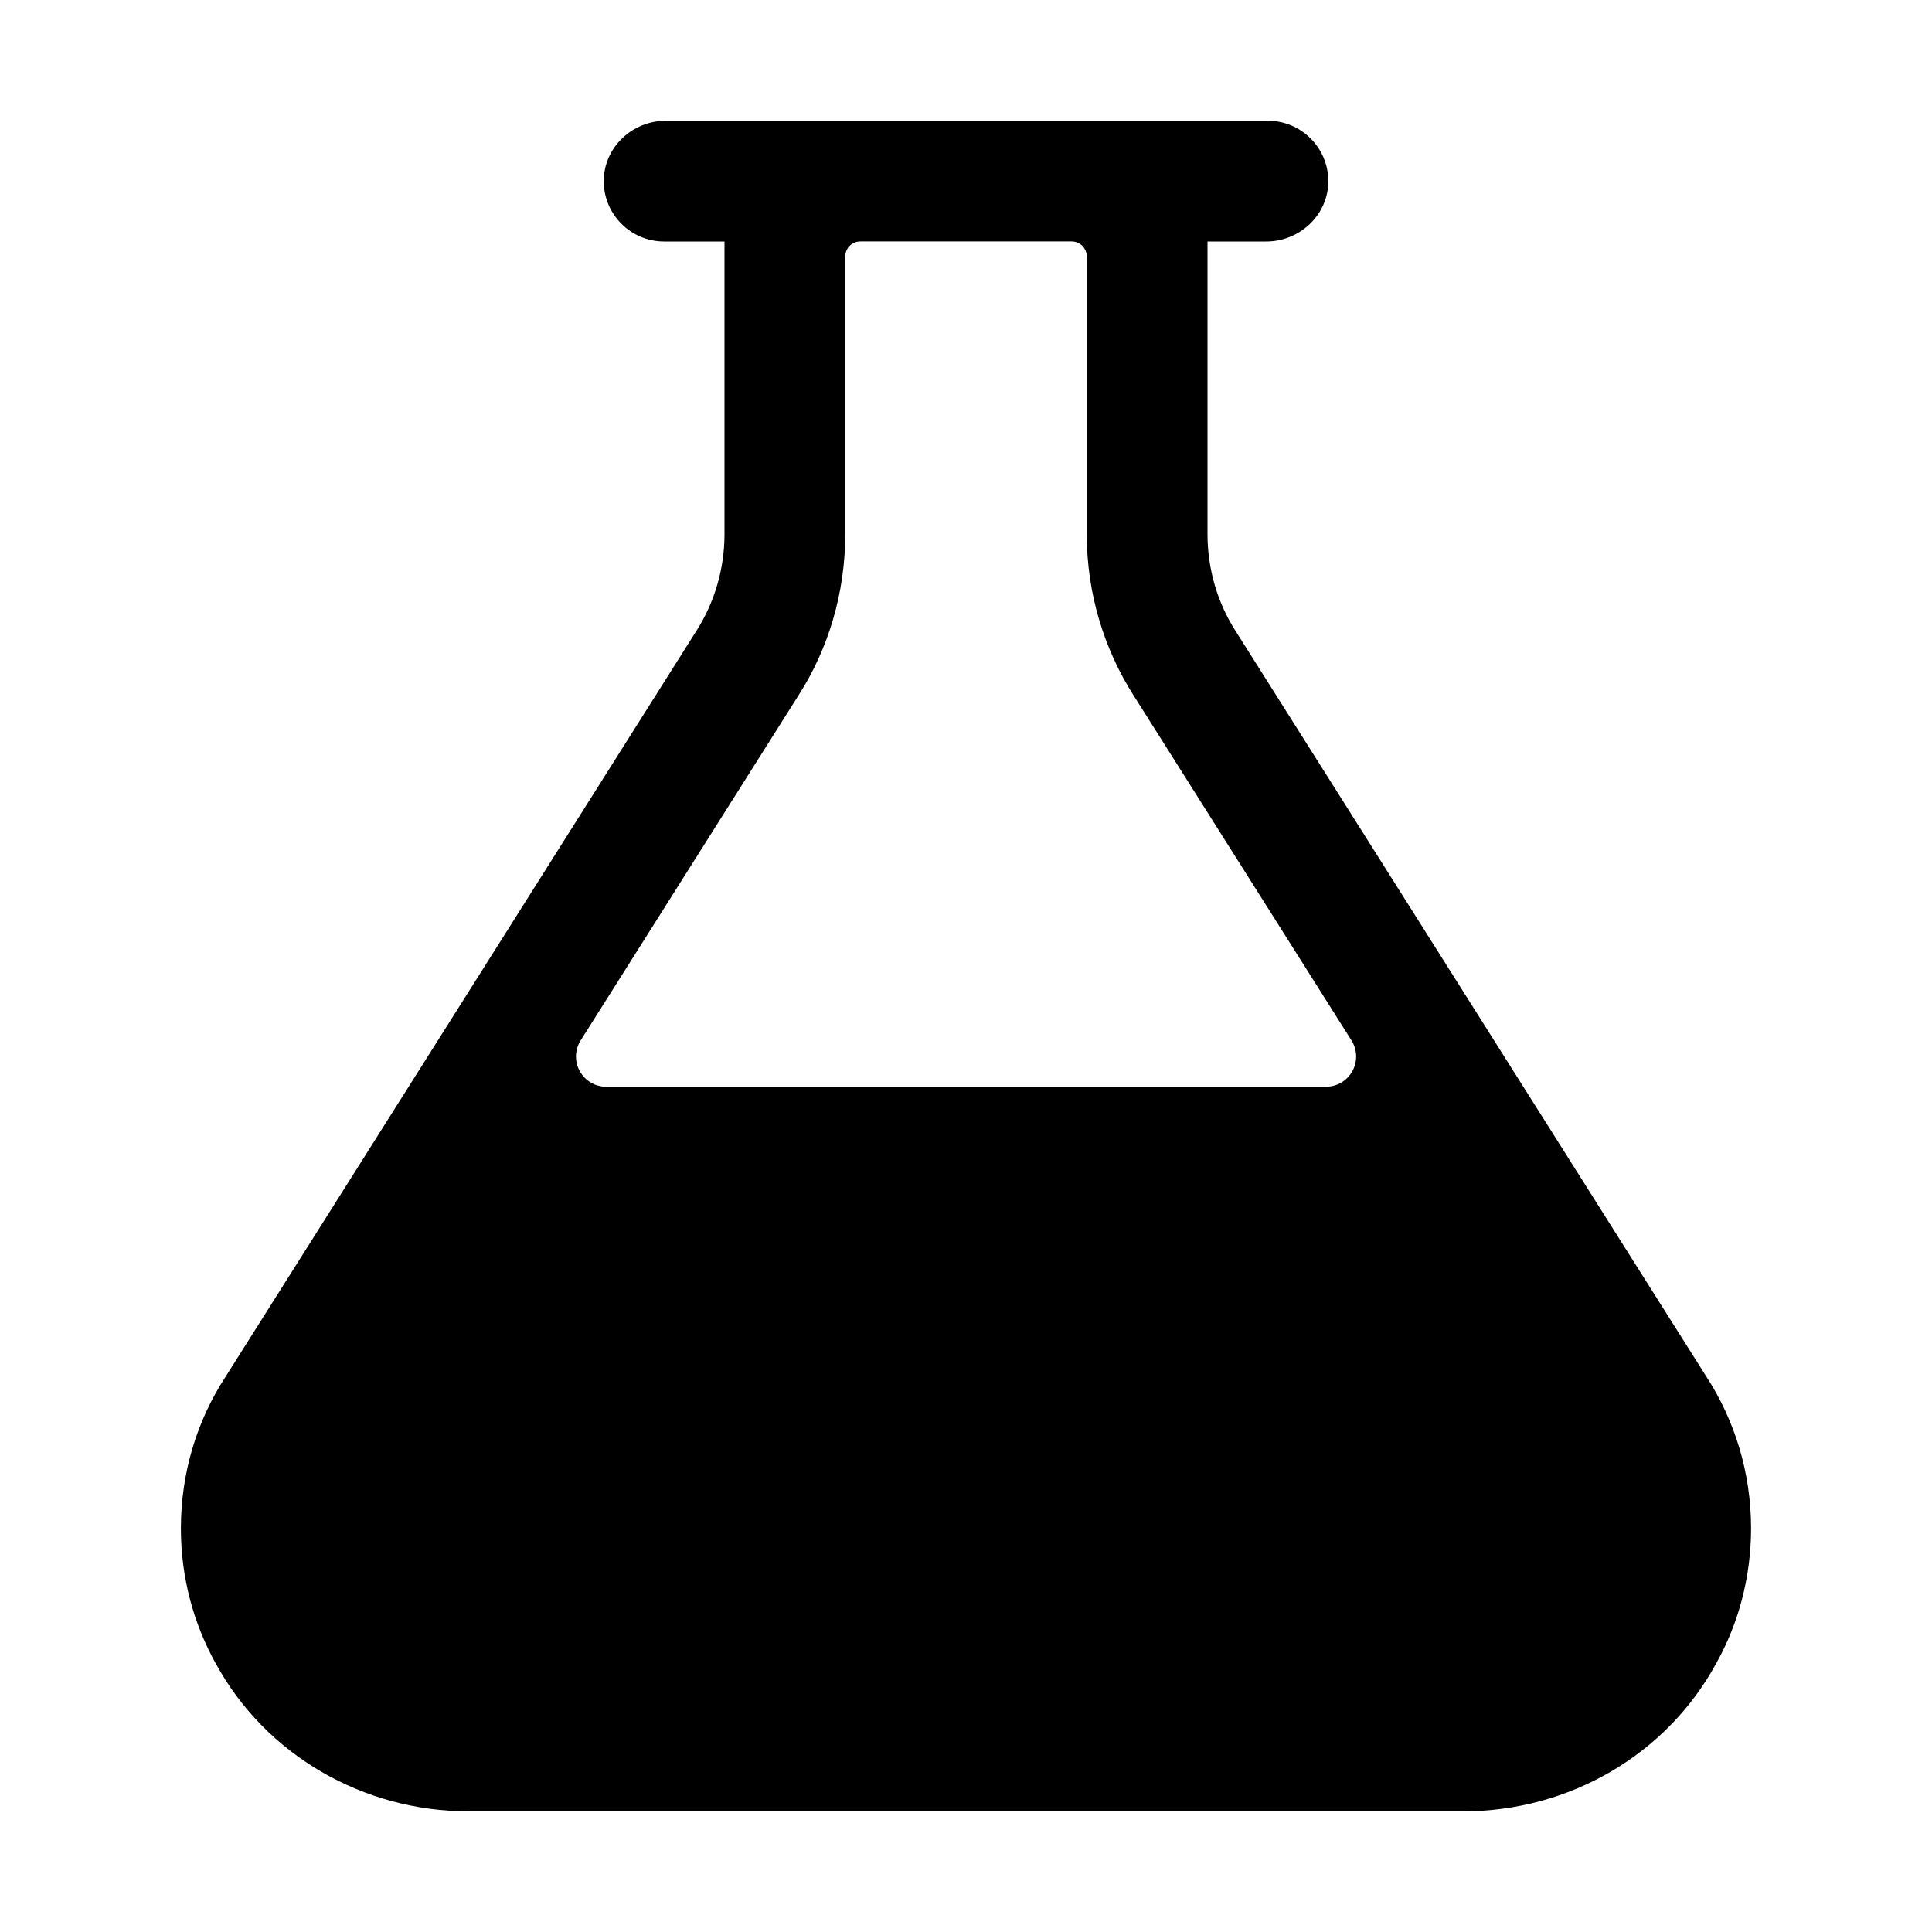 <!-- Generated by IcoMoon.io -->
<svg version="1.1" xmlns="http://www.w3.org/2000/svg" width="32" height="32" viewBox="0 0 32 32">
<title>flask</title>
<path d="M28.27 22.813l-7.808-12.367c-0.29-0.454-0.462-1.008-0.462-1.602 0-0 0-0.001 0-0.001v0-4.843h0.973c0.538 0 1-0.414 1.027-0.952 0.001-0.014 0.001-0.031 0.001-0.048 0-0.552-0.448-1-1-1-0 0-0 0-0.001 0h-9.972c-0.538 0-1 0.414-1.027 0.952-0.001 0.014-0.001 0.031-0.001 0.048 0 0.552 0.448 1 1 1h1v4.843c0 0.001 0 0.001 0 0.002 0 0.593-0.173 1.147-0.47 1.612l0.007-0.012-7.807 12.368c-0.461 0.707-0.734 1.572-0.734 2.501 0 0.822 0.214 1.594 0.59 2.262l-0.012-0.023c0.829 1.522 2.449 2.448 4.184 2.448h16.484c1.736 0 3.356-0.926 4.184-2.451 0.363-0.645 0.577-1.416 0.577-2.238 0-0.928-0.274-1.793-0.744-2.517l0.011 0.018zM13.229 11.512c0.484-0.756 0.771-1.678 0.771-2.667 0-0.001 0-0.002 0-0.003v0-4.593c0-0.138 0.112-0.25 0.25-0.25v0h3.5c0.138 0 0.25 0.112 0.25 0.25v0 4.593c0 0.001 0 0.001 0 0.002 0 0.989 0.288 1.912 0.784 2.688l-0.012-0.020 3.613 5.721c0.048 0.076 0.077 0.168 0.077 0.267 0 0.276-0.224 0.5-0.5 0.5-0 0-0.001 0-0.001 0h-11.921c-0 0-0 0-0 0-0.276 0-0.5-0.224-0.5-0.5 0-0.099 0.029-0.191 0.078-0.269l-0.001 0.002z"></path>
</svg>
